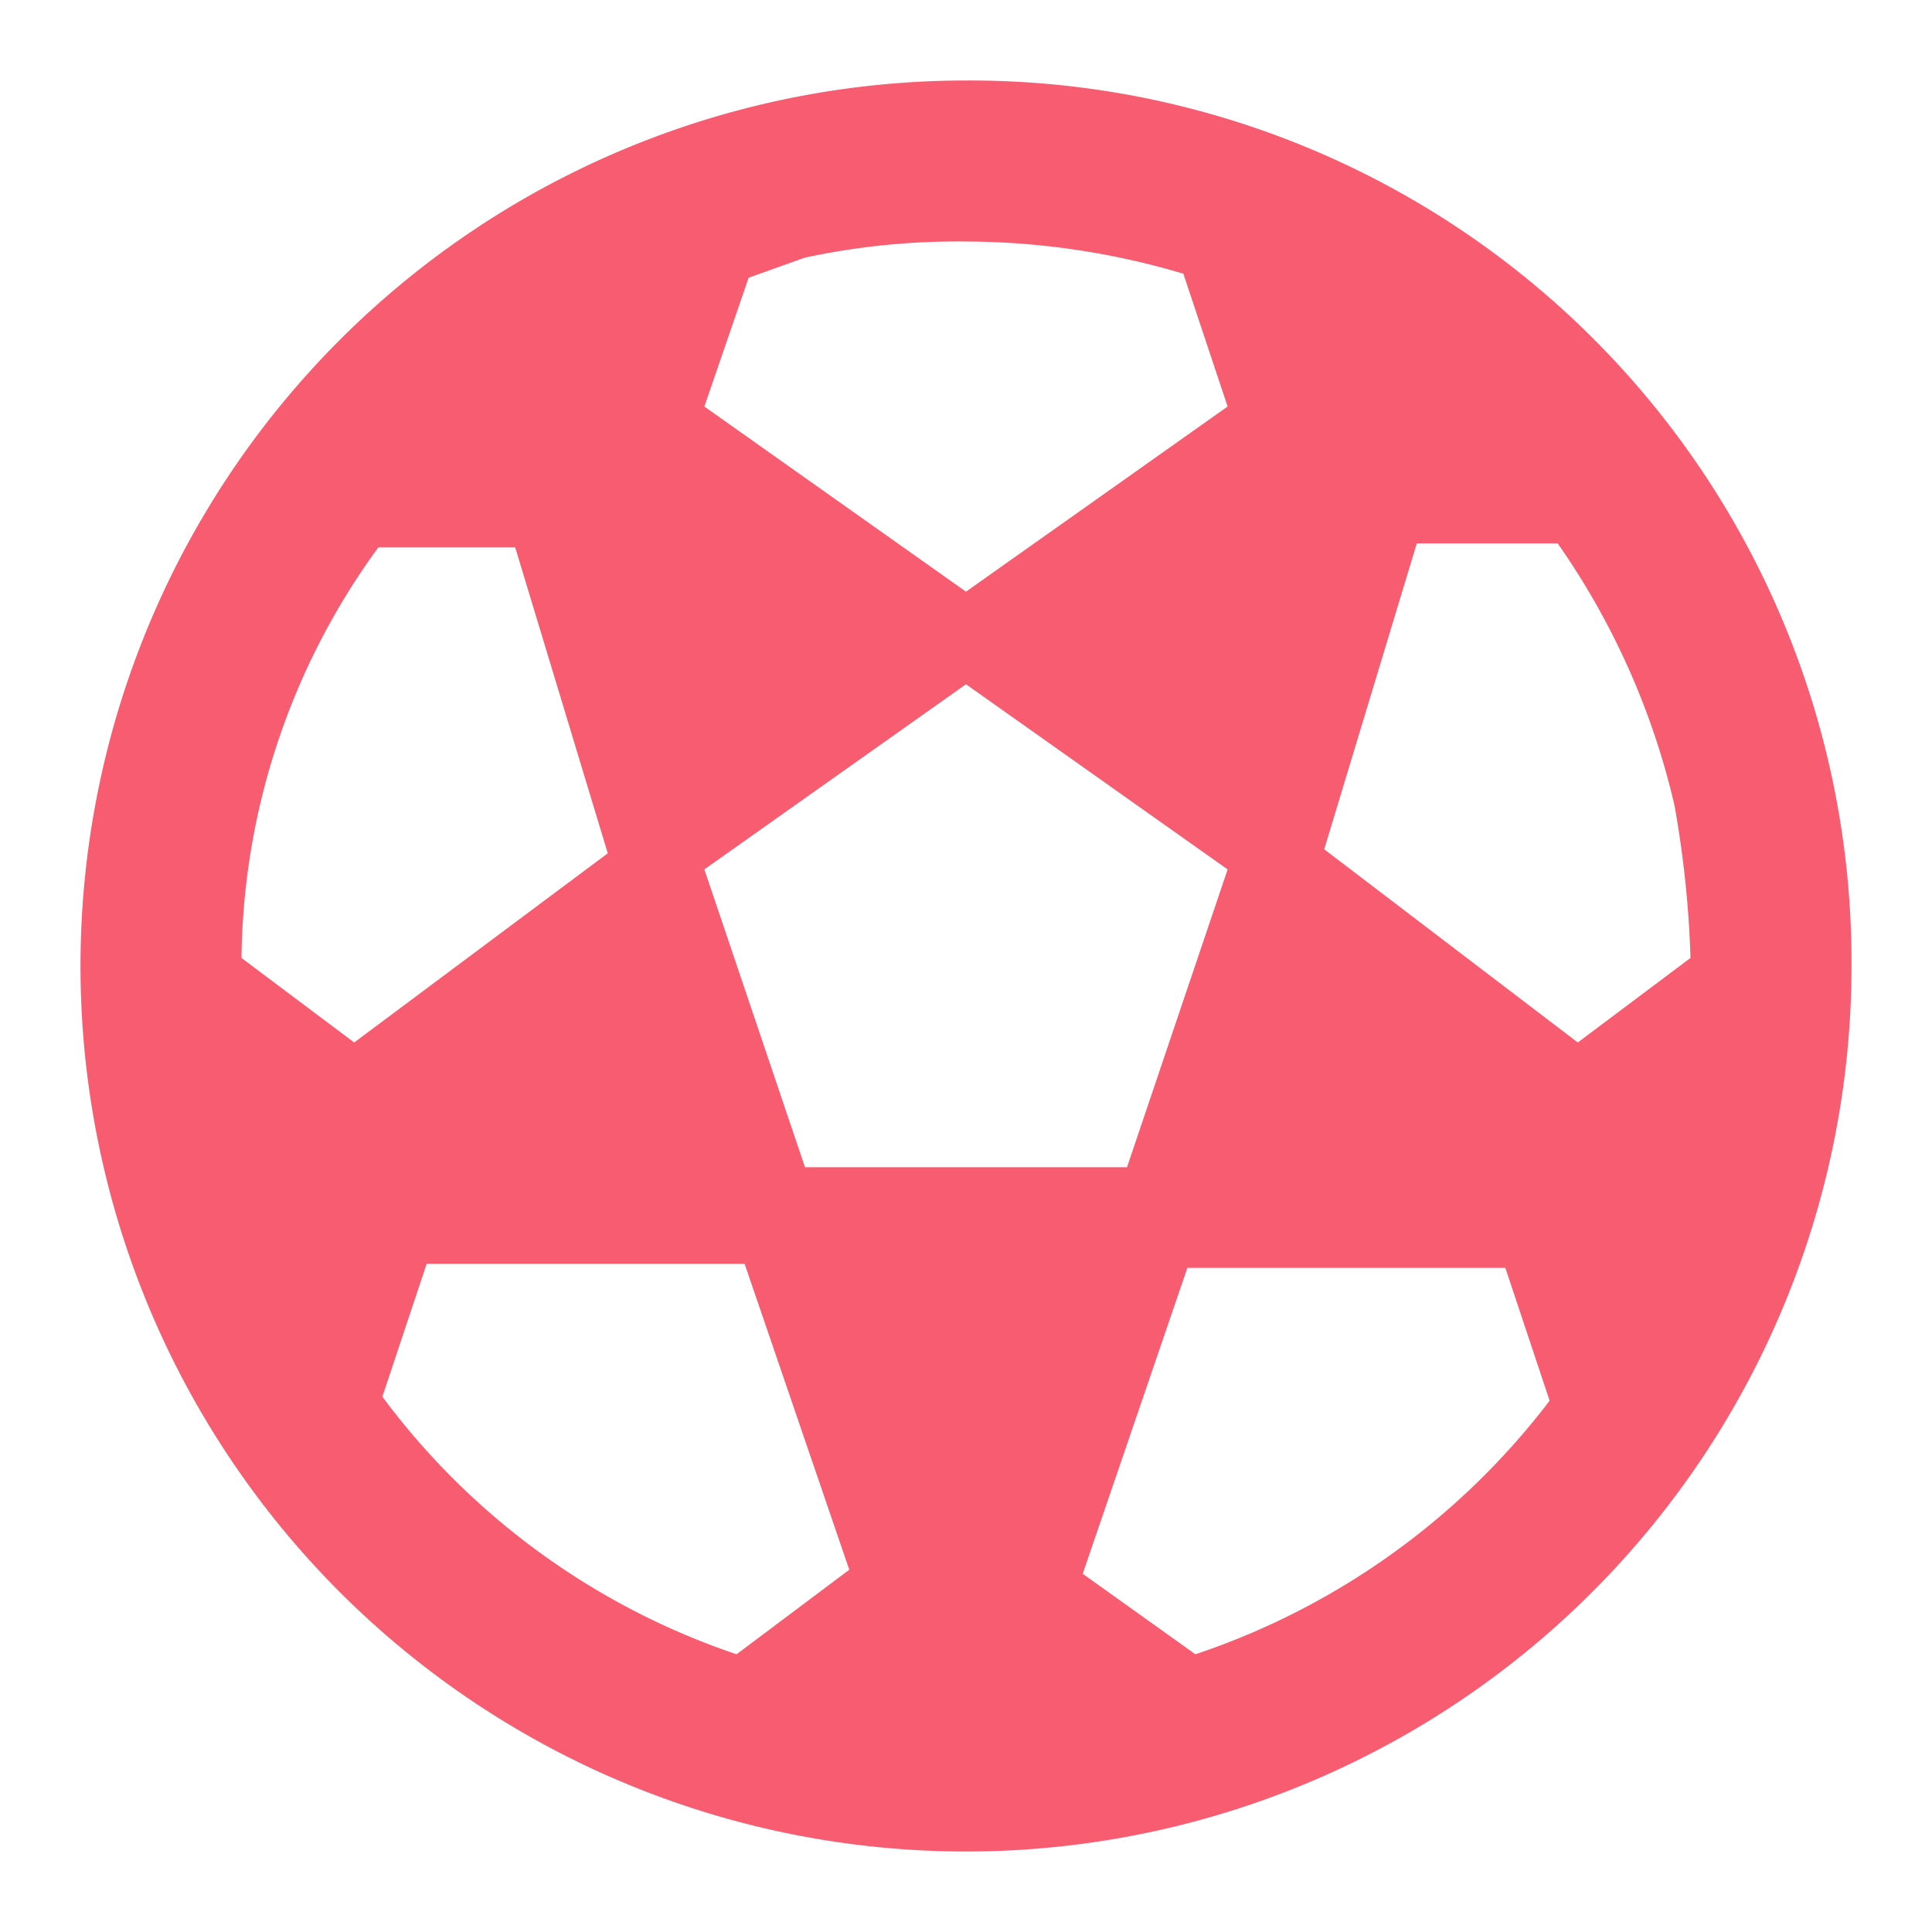 <?xml version="1.0" encoding="utf-8"?>

<!-- Uploaded to: SVG Repo, www.svgrepo.com, Generator: SVG Repo Mixer Tools -->
<svg width="40px" height="40px" viewBox="0 0 48 48" fill="#f85c70" xmlns="http://www.w3.org/2000/svg">
  <title>sports-soccer-solid</title>
  <g id="Layer_2" data-name="Layer 2">
    <g id="invisible_box" data-name="invisible box">
      <rect width="48" height="48" fill="none"/>
    </g>
    <g id="Q3_icons" data-name="Q3 icons">
      <path d="M24,2A22,22,0,1,0,46,24,21.9,21.9,0,0,0,24,2ZM18.6,6.9,20,6.4A18.1,18.1,0,0,1,24,6a19.1,19.1,0,0,1,5.4.8l1.1,3.3L24,14.7l-6.5-4.6ZM6,23.8A17.6,17.6,0,0,1,9.4,13.6h3.4l2.3,7.6L8.8,25.9ZM18.3,41.1a18.2,18.2,0,0,1-8.8-6.4l1.1-3.3h7.9l2.6,7.6ZM20,29l-2.5-7.4L24,17l6.5,4.6L28,29Zm9.7,12.1-2.8-2,2.6-7.6h7.9l1.1,3.3A18.4,18.4,0,0,1,29.7,41.1Zm9.5-15.2-6.3-4.8,2.3-7.6h3.5A18.7,18.7,0,0,1,41.6,20a25.8,25.8,0,0,1,.4,3.8Z"/>
    </g>
  </g>
</svg>